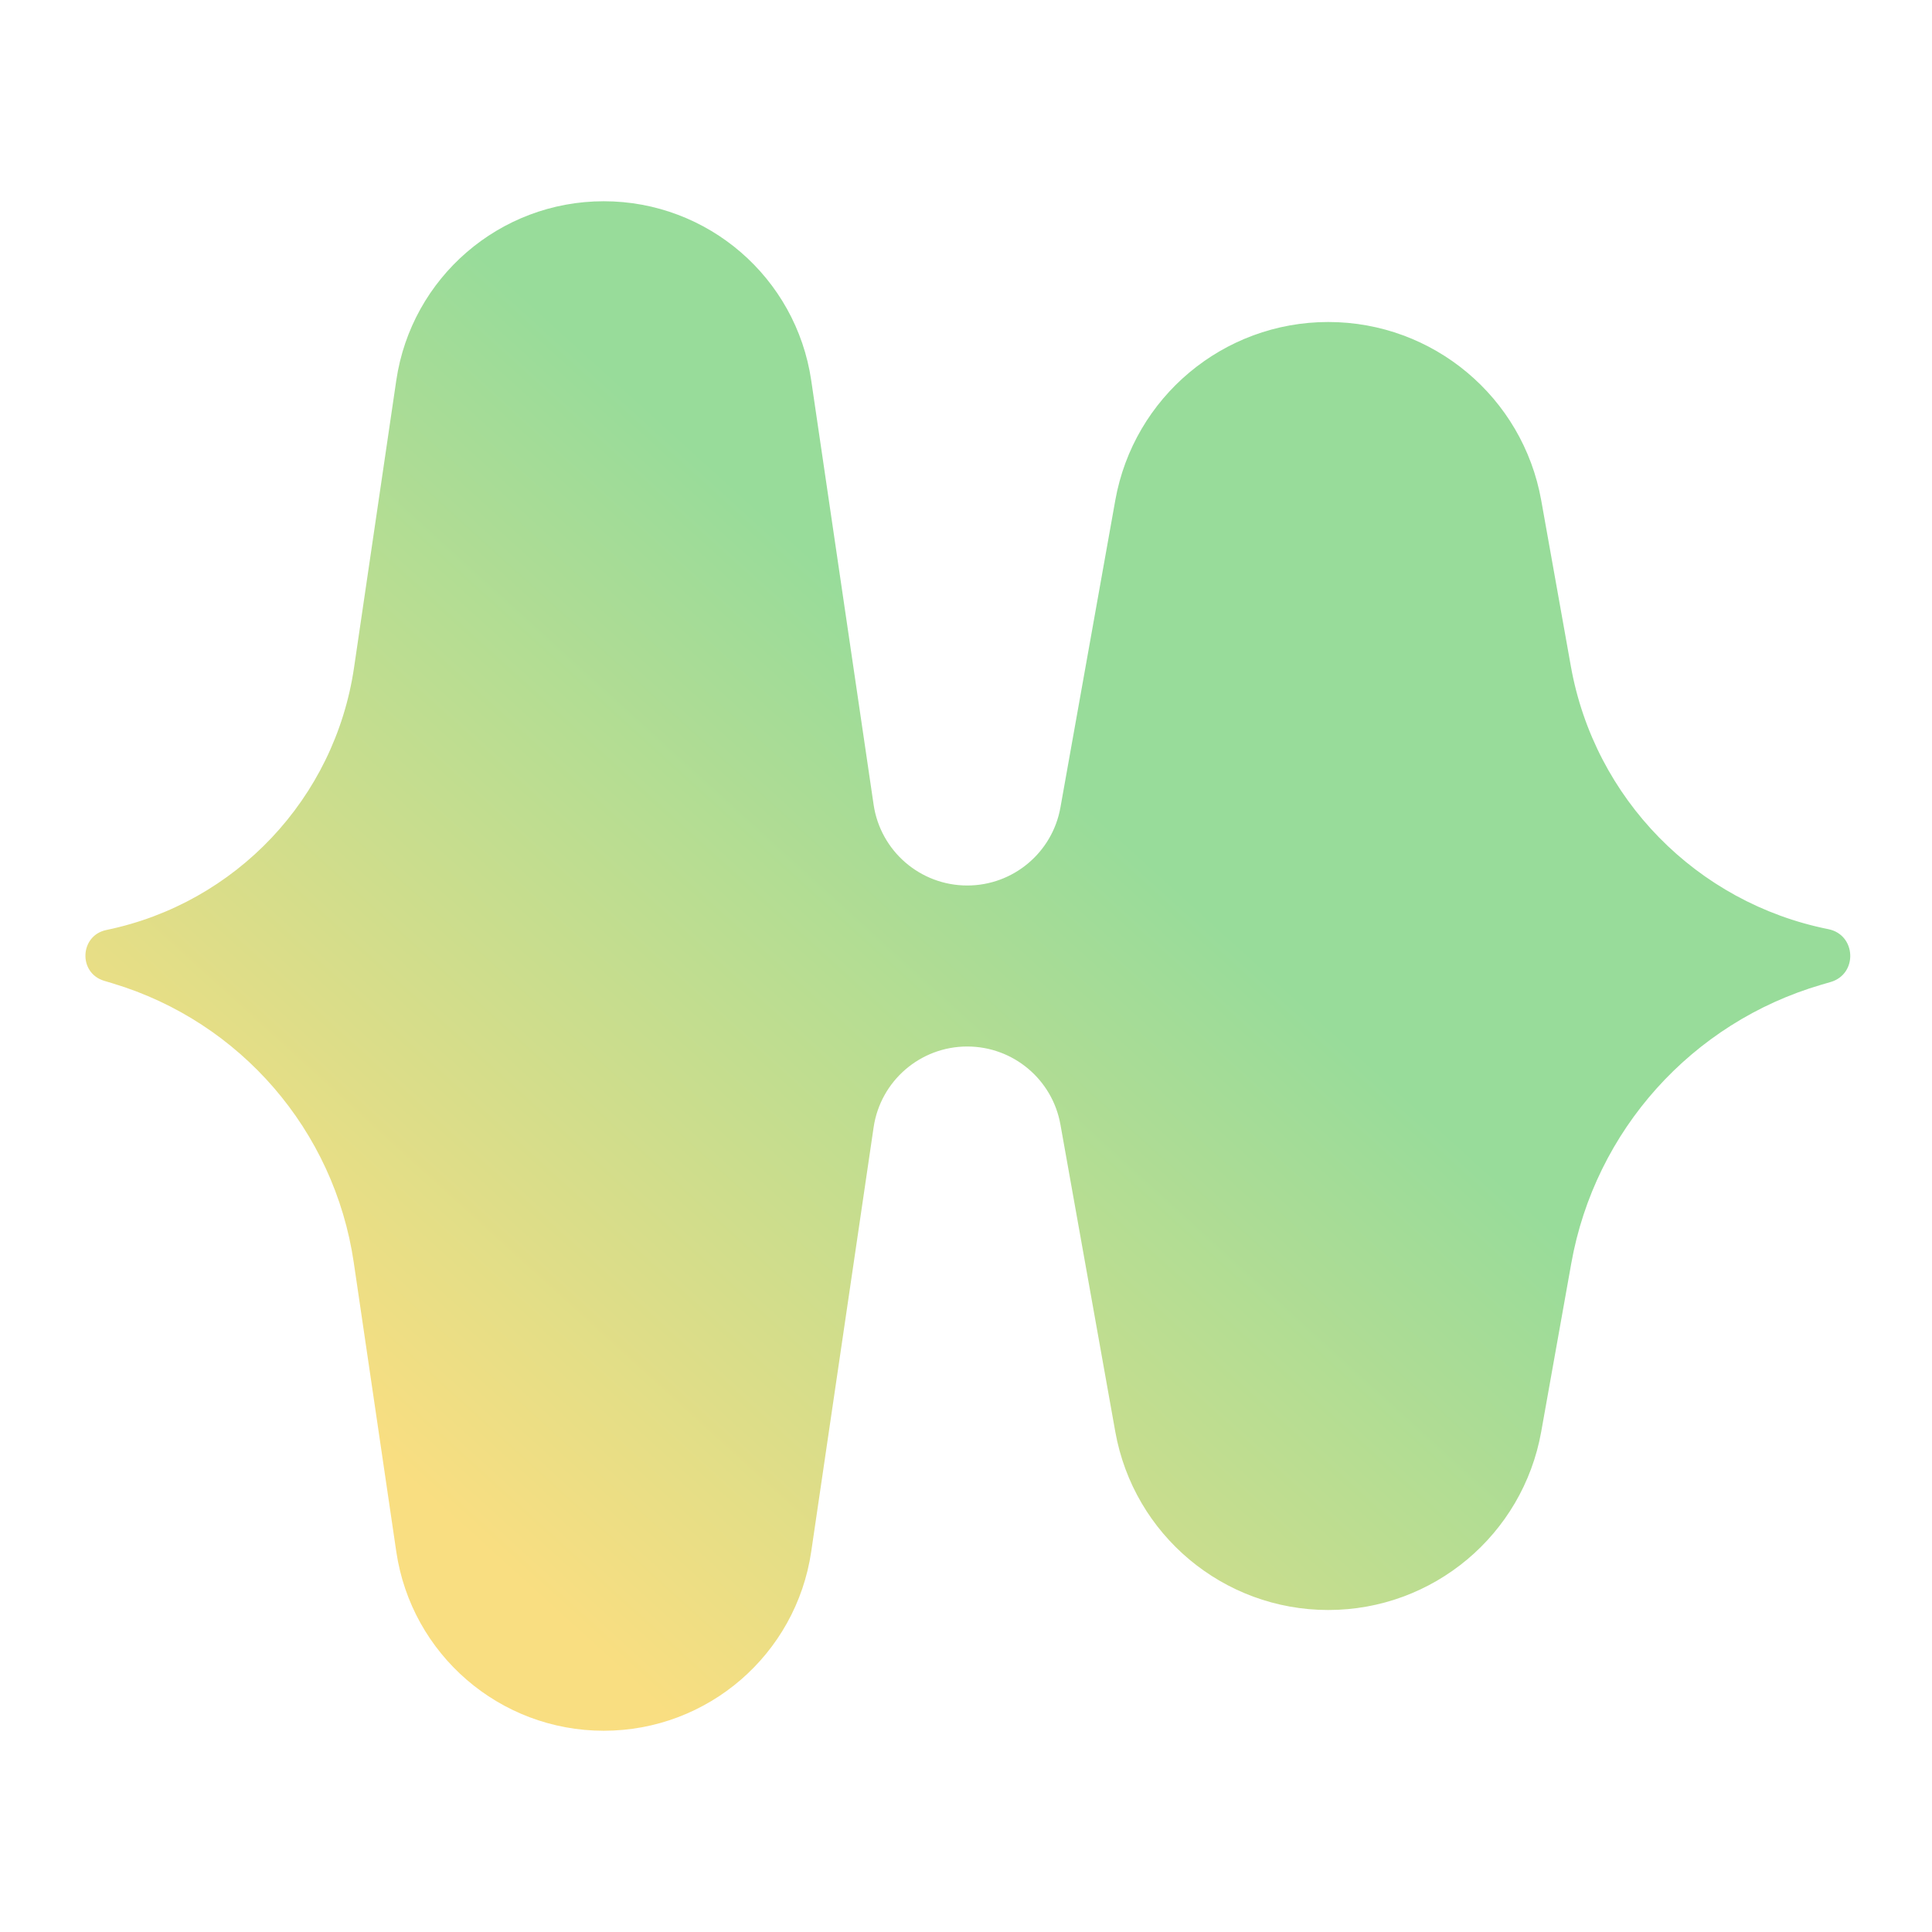 <svg width="192" height="192" viewBox="0 0 192 192" fill="none" xmlns="http://www.w3.org/2000/svg">
<g clip-path="url(#clip0_2001_102)">
<path d="M39.381 37.809C40.885 27.58 49.661 20 60 20V20C70.339 20 79.115 27.58 80.619 37.809L86.818 79.962C87.497 84.579 91.458 88 96.124 88V88C100.682 88 104.583 84.733 105.384 80.247L110.836 49.72C112.667 39.466 121.584 32 132 32V32C142.416 32 151.333 39.466 153.164 49.72L156.11 66.213C158.456 79.356 168.61 89.722 181.701 92.34V92.34C184.475 92.895 184.644 96.796 181.93 97.59L181.004 97.86C168.137 101.622 158.51 112.345 156.153 125.542L153.164 142.28C151.333 152.534 142.416 160 132 160V160C121.584 160 112.667 152.534 110.836 142.28L105.384 111.753C104.583 107.267 100.682 104 96.124 104V104C91.458 104 87.497 107.421 86.818 112.038L80.619 154.192C79.115 164.42 70.339 172 60 172V172C49.661 172 40.885 164.42 39.381 154.192L35.154 125.449C33.229 112.359 23.911 101.561 11.244 97.74L10.343 97.469C7.755 96.688 7.921 92.969 10.569 92.422V92.422C23.437 89.767 33.272 79.35 35.184 66.35L39.381 37.809Z" fill="url(#paint0_linear_2001_102)"/>
</g>
<defs>
<linearGradient id="paint0_linear_2001_102" x1="155.5" y1="36.5" x2="32.5" y2="172" gradientUnits="userSpaceOnUse">
<stop offset="0.35" stop-color="#98DC9A"/>
<stop offset="0.87" stop-color="#F9DE81"/>
</linearGradient>
<clipPath id="clip0_2001_102">
<rect width="192" height="192" fill="white"/>
</clipPath>
</defs>
</svg>
